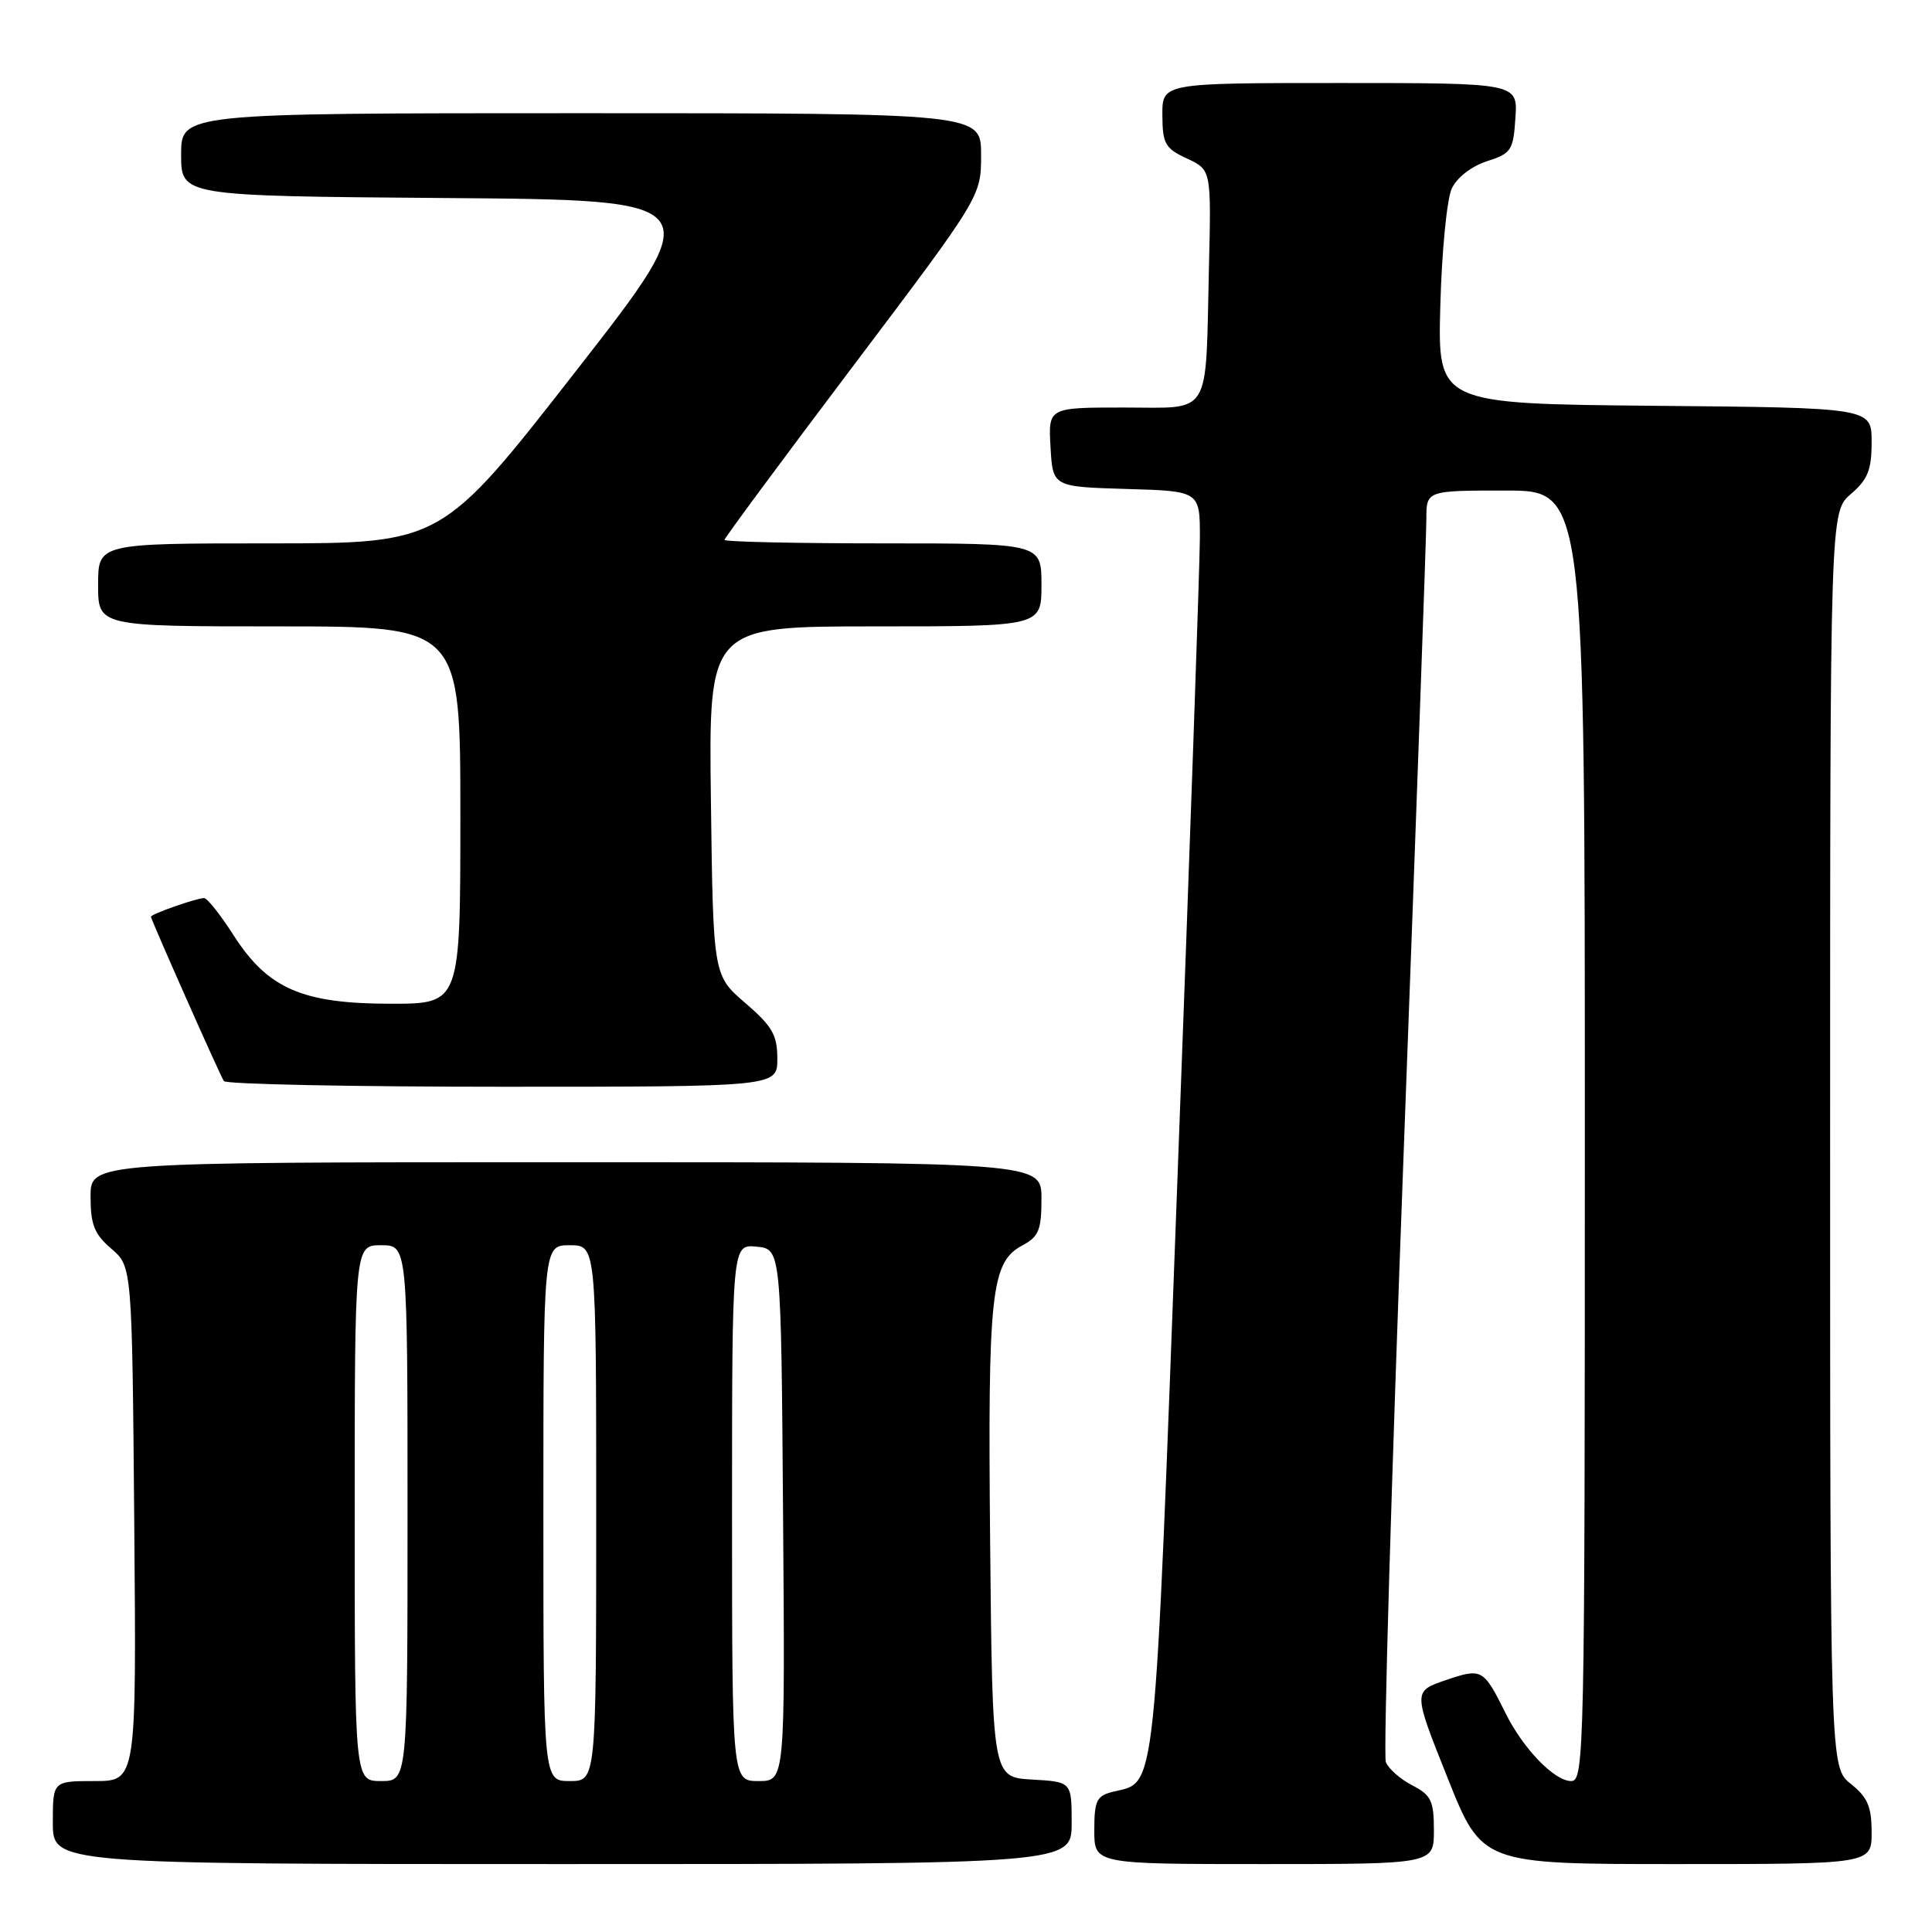 <?xml version="1.0" encoding="UTF-8" standalone="no"?>
<!DOCTYPE svg PUBLIC "-//W3C//DTD SVG 1.1//EN" "http://www.w3.org/Graphics/SVG/1.1/DTD/svg11.dtd" >
<svg xmlns="http://www.w3.org/2000/svg" xmlns:xlink="http://www.w3.org/1999/xlink" version="1.1" viewBox="0 0 256 256">
 <g >
 <path fill="currentColor"
d=" M 142.00 241.55 C 142.00 236.10 142.00 236.10 136.75 235.80 C 131.50 235.50 131.50 235.50 131.20 204.50 C 130.88 171.17 131.31 167.24 135.49 165.01 C 137.64 163.86 138.00 162.97 138.00 158.83 C 138.00 154.00 138.00 154.00 75.00 154.00 C 12.00 154.00 12.00 154.00 12.00 158.55 C 12.00 162.27 12.50 163.53 14.75 165.46 C 17.50 167.82 17.50 167.82 17.79 201.91 C 18.08 236.00 18.08 236.00 12.54 236.00 C 7.00 236.00 7.00 236.00 7.00 241.50 C 7.00 247.00 7.00 247.00 74.50 247.00 C 142.00 247.00 142.00 247.00 142.00 241.55 Z  M 190.00 242.53 C 190.00 238.61 189.64 237.87 187.12 236.56 C 185.54 235.74 183.97 234.36 183.63 233.48 C 183.29 232.60 184.37 196.05 186.01 152.24 C 187.65 108.44 189.00 70.89 189.00 68.80 C 189.00 65.00 189.00 65.00 199.50 65.00 C 210.00 65.00 210.00 65.00 210.00 150.50 C 210.00 232.39 209.92 236.00 208.19 236.00 C 205.97 236.00 201.83 231.72 199.49 227.00 C 196.56 221.10 196.36 221.00 191.56 222.63 C 187.23 224.11 187.23 224.11 191.80 235.55 C 196.36 247.00 196.36 247.00 222.18 247.00 C 248.00 247.00 248.00 247.00 248.00 242.79 C 248.00 239.39 247.47 238.15 245.25 236.38 C 242.50 234.19 242.50 234.19 242.50 151.01 C 242.50 67.83 242.50 67.83 245.25 65.46 C 247.50 63.53 248.00 62.27 248.00 58.56 C 248.00 54.03 248.00 54.03 219.25 53.77 C 190.50 53.50 190.50 53.50 190.85 40.50 C 191.04 33.35 191.72 26.38 192.36 25.00 C 193.04 23.53 194.96 22.04 197.01 21.37 C 200.26 20.33 200.52 19.93 200.80 15.62 C 201.11 11.00 201.11 11.00 177.55 11.00 C 154.00 11.00 154.00 11.00 154.02 15.25 C 154.04 19.05 154.38 19.66 157.27 21.00 C 160.50 22.50 160.50 22.50 160.19 35.50 C 159.72 55.56 160.68 54.00 148.87 54.00 C 138.90 54.00 138.90 54.00 139.20 59.25 C 139.50 64.50 139.50 64.50 149.25 64.79 C 159.00 65.07 159.00 65.07 158.99 71.29 C 158.98 74.70 157.66 112.53 156.05 155.35 C 152.89 239.83 153.29 235.96 147.43 237.43 C 145.31 237.96 145.00 238.61 145.00 242.52 C 145.00 247.00 145.00 247.00 167.50 247.00 C 190.00 247.00 190.00 247.00 190.00 242.53 Z  M 103.00 140.28 C 103.00 137.14 102.33 135.98 98.75 132.90 C 94.50 129.24 94.50 129.24 94.20 106.12 C 93.90 83.00 93.90 83.00 115.95 83.00 C 138.00 83.00 138.00 83.00 138.00 77.50 C 138.00 72.00 138.00 72.00 117.00 72.00 C 105.45 72.00 96.00 71.79 96.00 71.54 C 96.00 71.29 103.65 60.95 113.00 48.56 C 130.00 26.03 130.00 26.03 130.00 20.52 C 130.00 15.00 130.00 15.00 77.00 15.00 C 24.00 15.00 24.00 15.00 24.00 20.49 C 24.00 25.97 24.00 25.97 59.00 26.24 C 94.00 26.50 94.00 26.50 76.25 49.25 C 58.50 72.00 58.50 72.00 35.75 72.00 C 13.00 72.00 13.00 72.00 13.00 77.50 C 13.00 83.00 13.00 83.00 37.00 83.00 C 61.00 83.00 61.00 83.00 61.00 108.00 C 61.00 133.00 61.00 133.00 51.82 133.00 C 40.06 133.00 35.50 131.02 30.96 123.94 C 29.22 121.22 27.46 119.00 27.04 119.00 C 26.05 119.00 20.00 121.12 20.00 121.47 C 20.00 121.84 29.07 142.30 29.66 143.25 C 29.91 143.66 46.52 144.00 66.56 144.00 C 103.00 144.00 103.00 144.00 103.00 140.28 Z  M 47.00 200.50 C 47.00 165.00 47.00 165.00 50.50 165.00 C 54.00 165.00 54.00 165.00 54.00 200.50 C 54.00 236.00 54.00 236.00 50.50 236.00 C 47.00 236.00 47.00 236.00 47.00 200.50 Z  M 72.00 200.50 C 72.00 165.00 72.00 165.00 75.50 165.00 C 79.00 165.00 79.00 165.00 79.00 200.50 C 79.00 236.00 79.00 236.00 75.50 236.00 C 72.00 236.00 72.00 236.00 72.00 200.50 Z  M 97.00 200.44 C 97.00 164.87 97.00 164.87 100.25 165.19 C 103.50 165.50 103.50 165.50 103.76 200.75 C 104.03 236.00 104.03 236.00 100.51 236.00 C 97.00 236.00 97.00 236.00 97.00 200.44 Z "/>
</g>
</svg>
